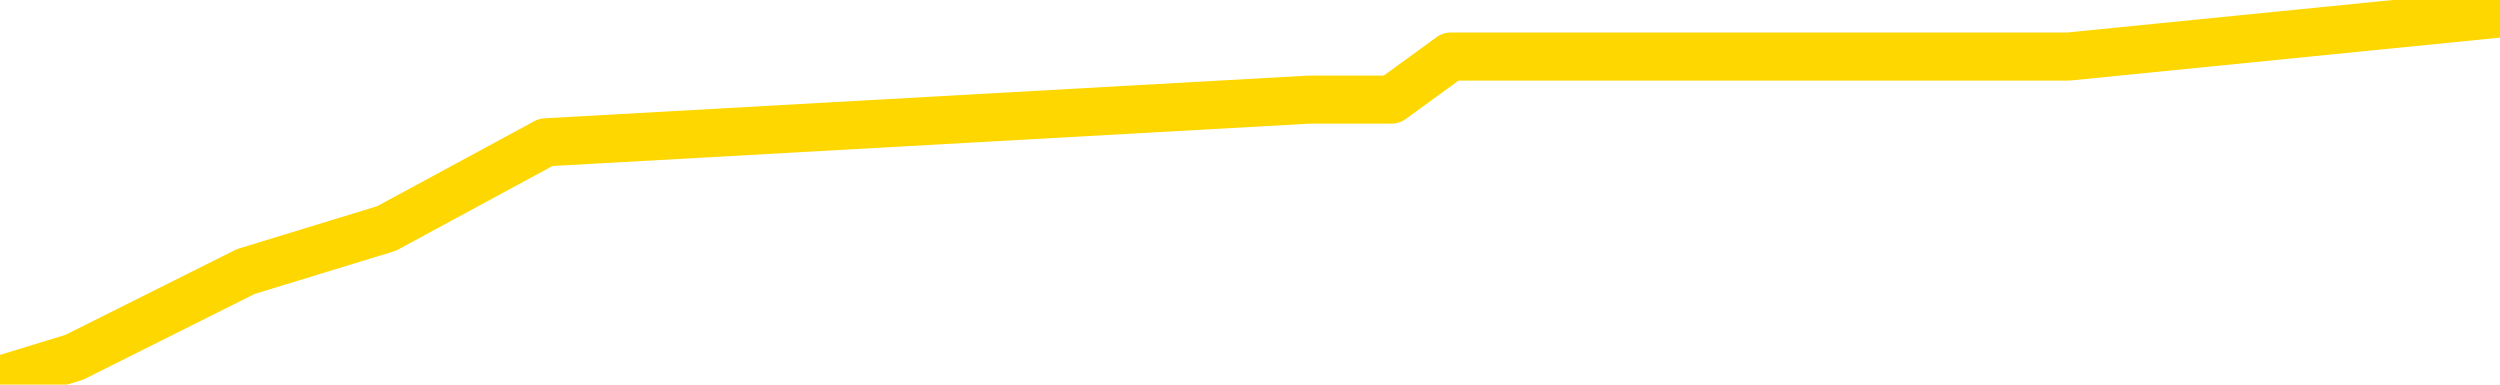 <svg xmlns="http://www.w3.org/2000/svg" version="1.1" viewBox="0 0 6500 1000">
	<path fill="none" stroke="gold" stroke-width="125" stroke-linecap="round" stroke-linejoin="round" d="M0 68415  L-344310 68415 L-341706 68303 L-340038 68192 L-321709 67968 L-321539 67745 L-314381 67521 L-314348 67521 L-300917 67410 L-297995 67521 L-284654 67186 L-280485 66739 L-279325 66181 L-278706 65622 L-276694 65287 L-272922 65063 L-272322 64840 L-271993 64616 L-271780 64393 L-271239 64169 L-270001 63275 L-268822 62382 L-265957 61488 L-265435 60594 L-260580 60370 L-257642 60147 L-257599 59924 L-257291 59700 L-257039 59477 L-254444 59253 L-250189 59253 L-250171 59253 L-248934 59253 L-247056 59253 L-245103 59030 L-244155 58806 L-243884 58583 L-243574 58471 L-243476 58359 L-242646 58359 L-240615 58471 L-240325 57465 L-238178 57018 L-238023 56348 L-234367 55678 L-234115 56013 L-234017 55901 L-233500 56236 L-231349 56795 L-230420 57354 L-228894 57912 L-227654 57912 L-226108 57801 L-223146 57577 L-222024 57354 L-221715 57130 L-220504 57018 L-217497 58248 L-217477 58136 L-217130 58024 L-216917 57912 L-216791 56348 L-216549 56125 L-216511 55901 L-216492 55678 L-216472 55454 L-216413 55231 L-216355 55007 L-216337 54784 L-215894 54560 L-214654 54337 L-213109 54113 L-209721 53890 L-203995 53778 L-203793 53667 L-202157 53555 L-200435 53443 L-199003 53331 L-198771 53220 L-198055 53108 L-191923 52996 L-191556 52773 L-191401 52549 L-190823 52326 L-190530 52102 L-189563 51879 L-189253 51655 L-188654 51432 L-187048 51432 L-186313 51432 L-186003 51544 L-185235 51544 L-183199 51320 L-182773 51097 L-181961 50985 L-174532 50762 L-174009 50538 L-173836 50315 L-173101 50091 L-171533 49868 L-171127 49756 L-168902 49532 L-167954 49421 L-167529 49309 L-167199 49309 L-166155 49197 L-164047 48974 L-163795 48750 L-163176 48527 L-162363 48415 L-160255 48192 L-160207 47968 L-158279 47745 L-157953 47521 L-157818 47298 L-157315 47186 L-155902 46963 L-155399 46516 L-154877 46181 L-151318 45734 L-150583 45287 L-148158 45287 L-146869 45063 L-146462 44951 L-143309 44951 L-143154 44951 L-143134 45063 L-142767 45063 L-141509 45175 L-140794 45287 L-139904 45287 L-139497 45287 L-138569 45287 L-137460 45175 L-137157 45622 L-130908 45845 L-129961 46069 L-128335 46292 L-127833 46404 L-124157 46516 L-123325 46627 L-119372 46739 L-117960 46404 L-115470 46181 L-114794 45957 L-114755 45845 L-113884 45845 L-110673 45734 L-107810 45622 L-106842 45510 L-105721 45287 L-105702 45063 L-104077 44840 L-103613 44505 L-103521 44393 L-97151 44281 L-96203 44169 L-93746 44058 L-92874 43834 L-91637 43722 L-89636 43611 L-89239 43387 L-87802 43164 L-85776 43052 L-85563 42829 L-84383 42717 L-82874 42605 L-82854 42493 L-80842 42382 L-79973 42158 L-79102 42046 L-78517 41823 L-77980 41600 L-77322 41376 L-76084 41153 L-75523 41041 L-74342 40929 L-73105 40817 L-73066 40706 L-72679 40594 L-72137 40370 L-71364 40259 L-70241 40147 L-68152 39924 L-67819 39700 L-67533 39477 L-66605 39365 L-66121 39141 L-65386 39030 L-61755 38918 L-60627 38806 L-60472 38694 L-59446 38471 L-55732 38359 L-54514 38136 L-52696 37912 L-49910 37801 L-49349 37577 L-45461 37577 L-42984 37465 L-41649 37465 L-41146 37354 L-40663 37242 L-37973 37242 L-34202 37242 L-31745 37242 L-30565 37242 L-29926 37130 L-27566 36907 L-27489 36795 L-26441 36683 L-26348 36460 L-25845 36460 L-25399 36460 L-25342 36460 L-25128 36460 L-22168 36236 L-19461 36125 L-19306 36013 L-15785 35901 L-15262 35678 L-14295 35454 L-13946 35343 L-12902 35119 L-11974 34896 L-11548 34784 L-10039 34784 L-9072 34672 L-9053 34560 L-7157 26404 L-7041 18024 L-6993 9756 L-6969 1488 L-3965 1376 L-1934 1153 L-173 1041 L193 929 L639 706 L1005 594 L1419 370 L3404 259 L3618 259 L3772 147 L5378 147 L6500 35" />
</svg>
